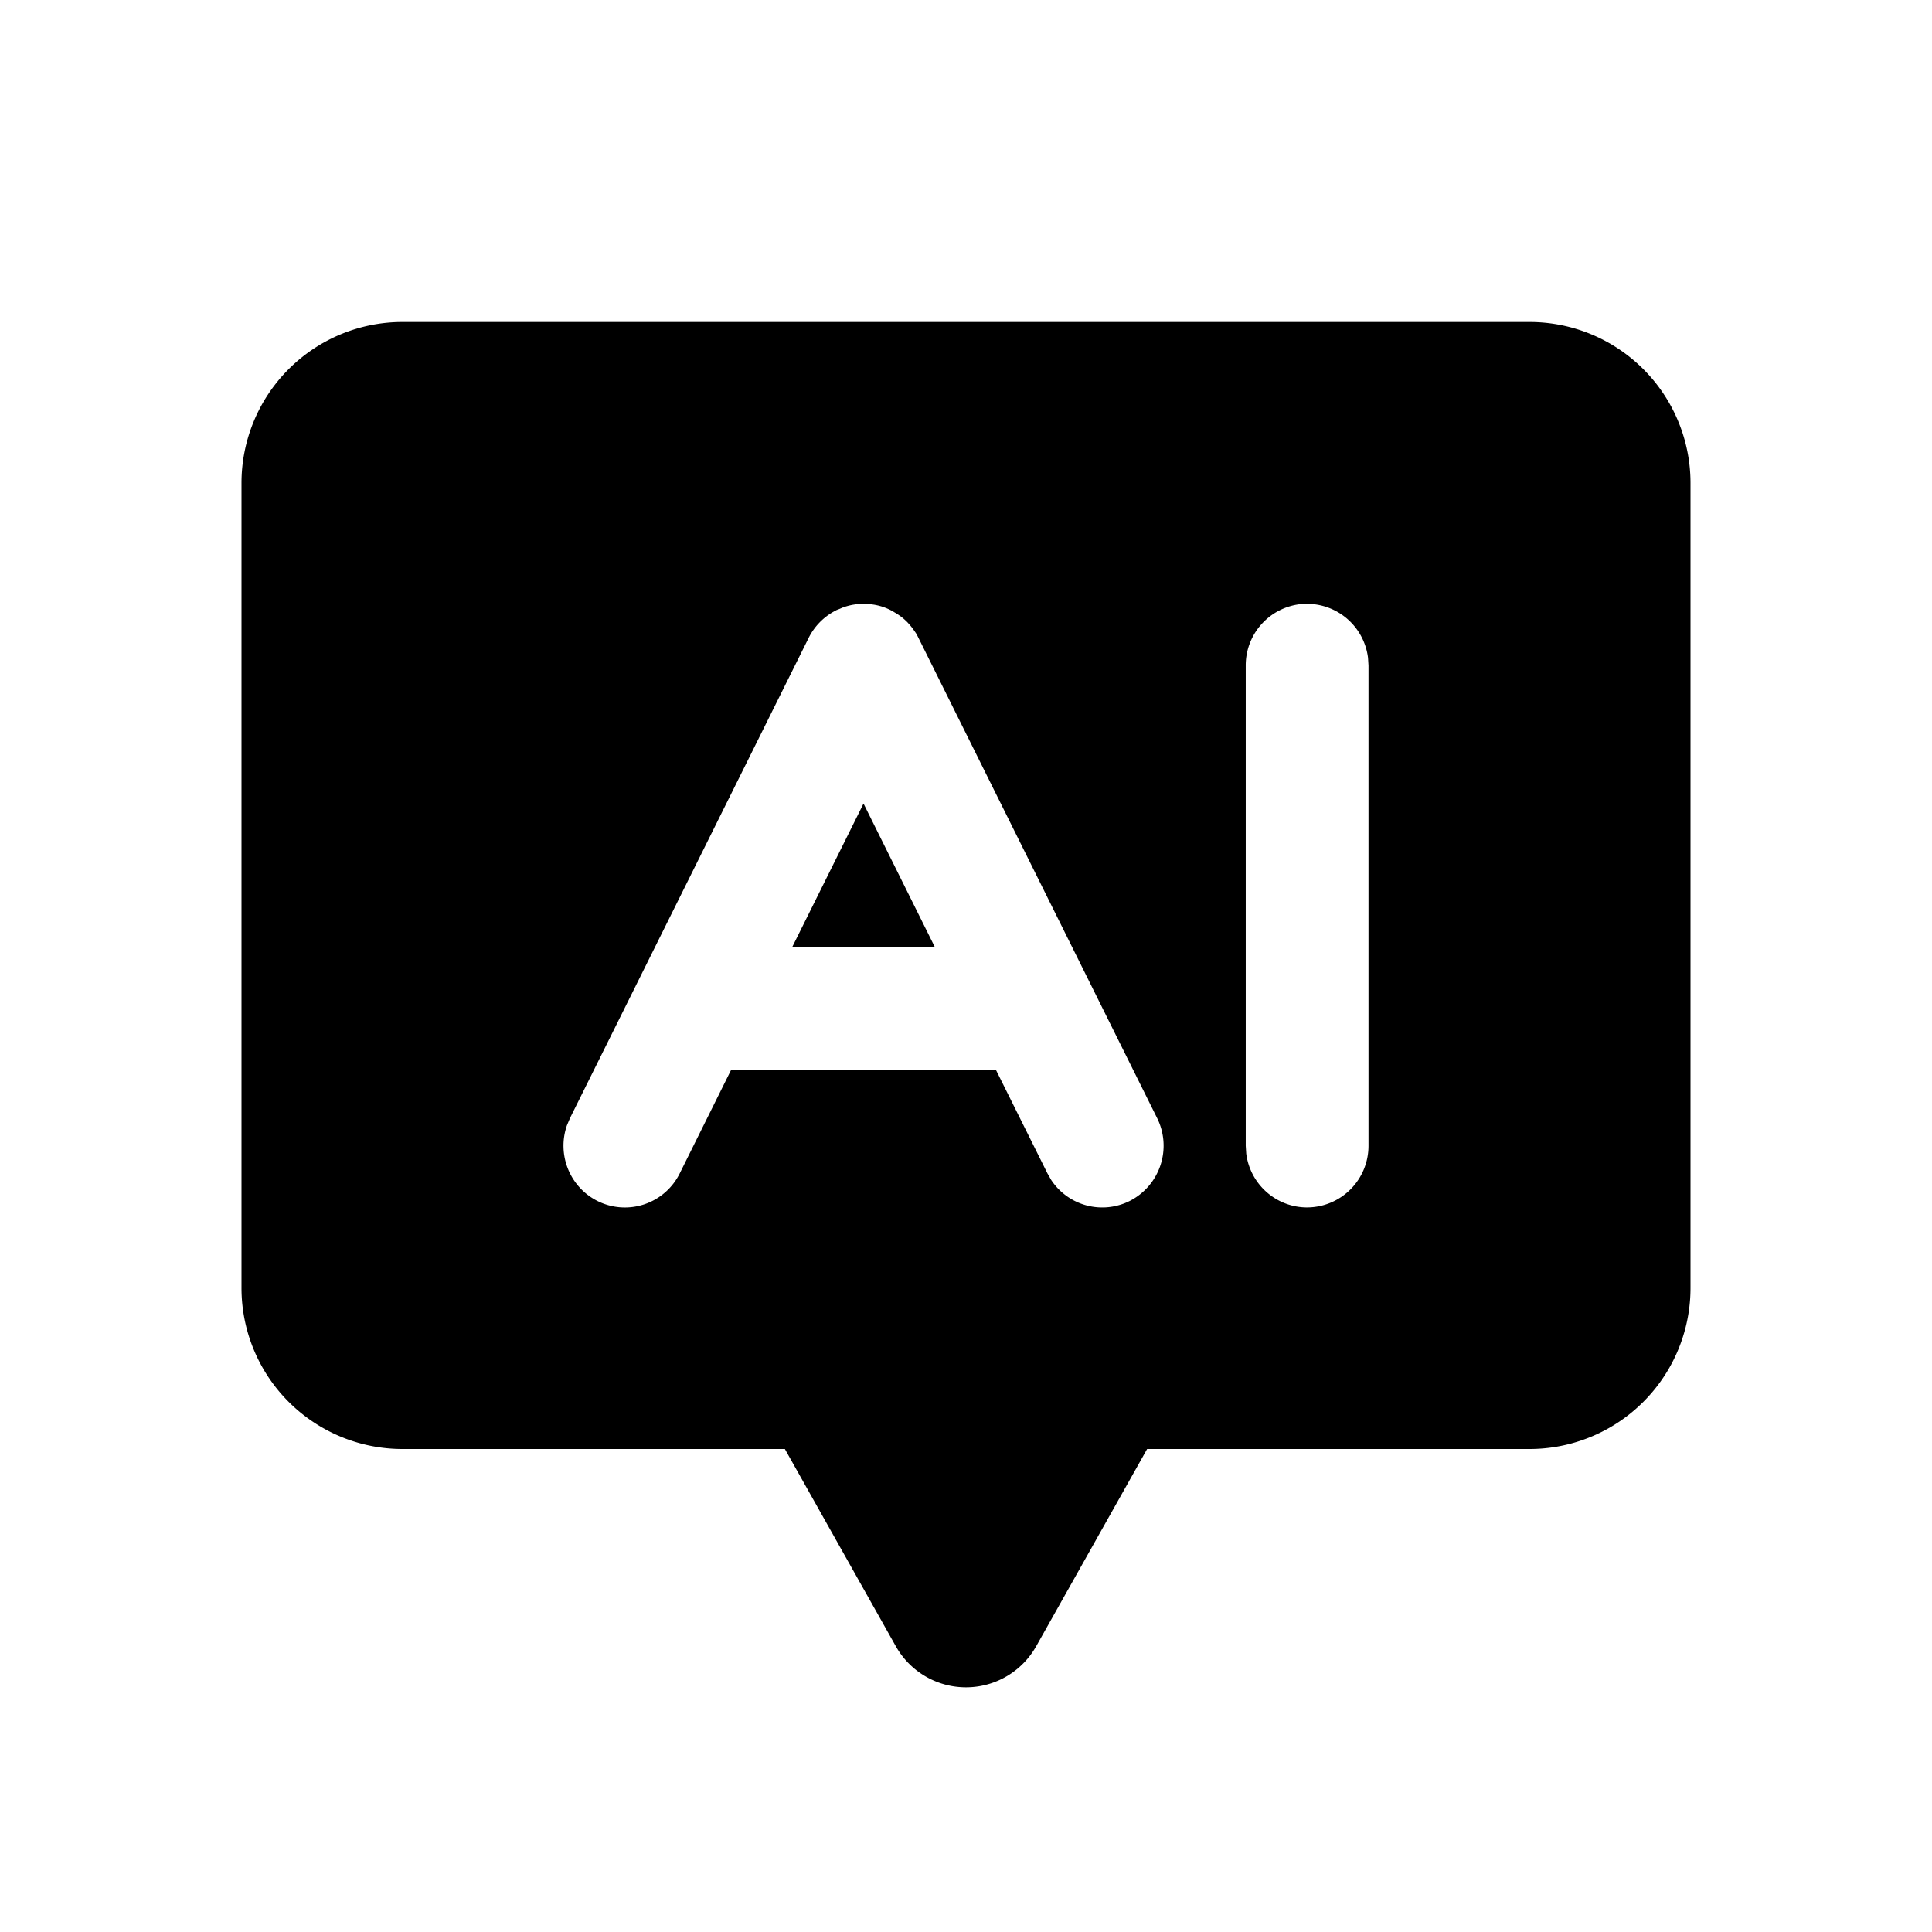 <svg class="icon" style="width: 1em;height: 1em;vertical-align: middle;fill: currentColor;overflow: hidden;" viewBox="0 0 1024 1024" version="1.1" xmlns="http://www.w3.org/2000/svg" p-id="2028"><path d="M810.667 170.667A85.333 85.333 0 0 1 896 256v426.667A85.333 85.333 0 0 1 810.667 768H608l-58.795 104.533a42.667 42.667 0 0 1-74.41 0L416 768H213.333A85.333 85.333 0 0 1 128 682.667V256a85.333 85.333 0 0 1 85.333-85.333h597.334zM692.82 320a32.64 32.64 0 0 0-32.554 32.725v254.55l0.256 4.096c2.005 16.128 15.701 28.586 32.298 28.586a32.64 32.64 0 0 0 32.512-32.682v-254.55l-0.256-4.096a32.597 32.597 0 0 0-32.256-28.586zM457.685 425.899l37.718 75.904h-75.435l37.717-75.904z m-14.506-102.4l1.792-0.896-1.408 0.64-0.768 0.426a32.768 32.768 0 0 0-14.507 15.062L302.123 592.597l-1.622 3.84c-5.376 15.318 1.323 32.64 16.171 40.107a32.427 32.427 0 0 0 43.605-14.635l27.136-54.656h140.544l27.179 54.614 2.048 3.584a32.427 32.427 0 0 0 41.557 11.093 32.853 32.853 0 0 0 14.55-43.947L486.827 338.133l-0.427-0.853a32.853 32.853 0 0 0-0.939-1.707l-0.682-0.981a34.432 34.432 0 0 0-2.134-2.859l-1.578-1.792a32.555 32.555 0 0 0-3.67-3.242l-1.834-1.28-2.987-1.75 1.664 0.896-0.981-0.554-0.982-0.512a30.208 30.208 0 0 0-9.472-3.072l-2.005-0.256a32.128 32.128 0 0 0-0.981-0.043l-1.835-0.085h-1.45a32.853 32.853 0 0 0-2.987 0.256l-1.622 0.256a32.725 32.725 0 0 0-3.328 0.81l-1.45 0.427h0.042l-0.426 0.17-3.584 1.537z" p-id="2029"></path></svg>